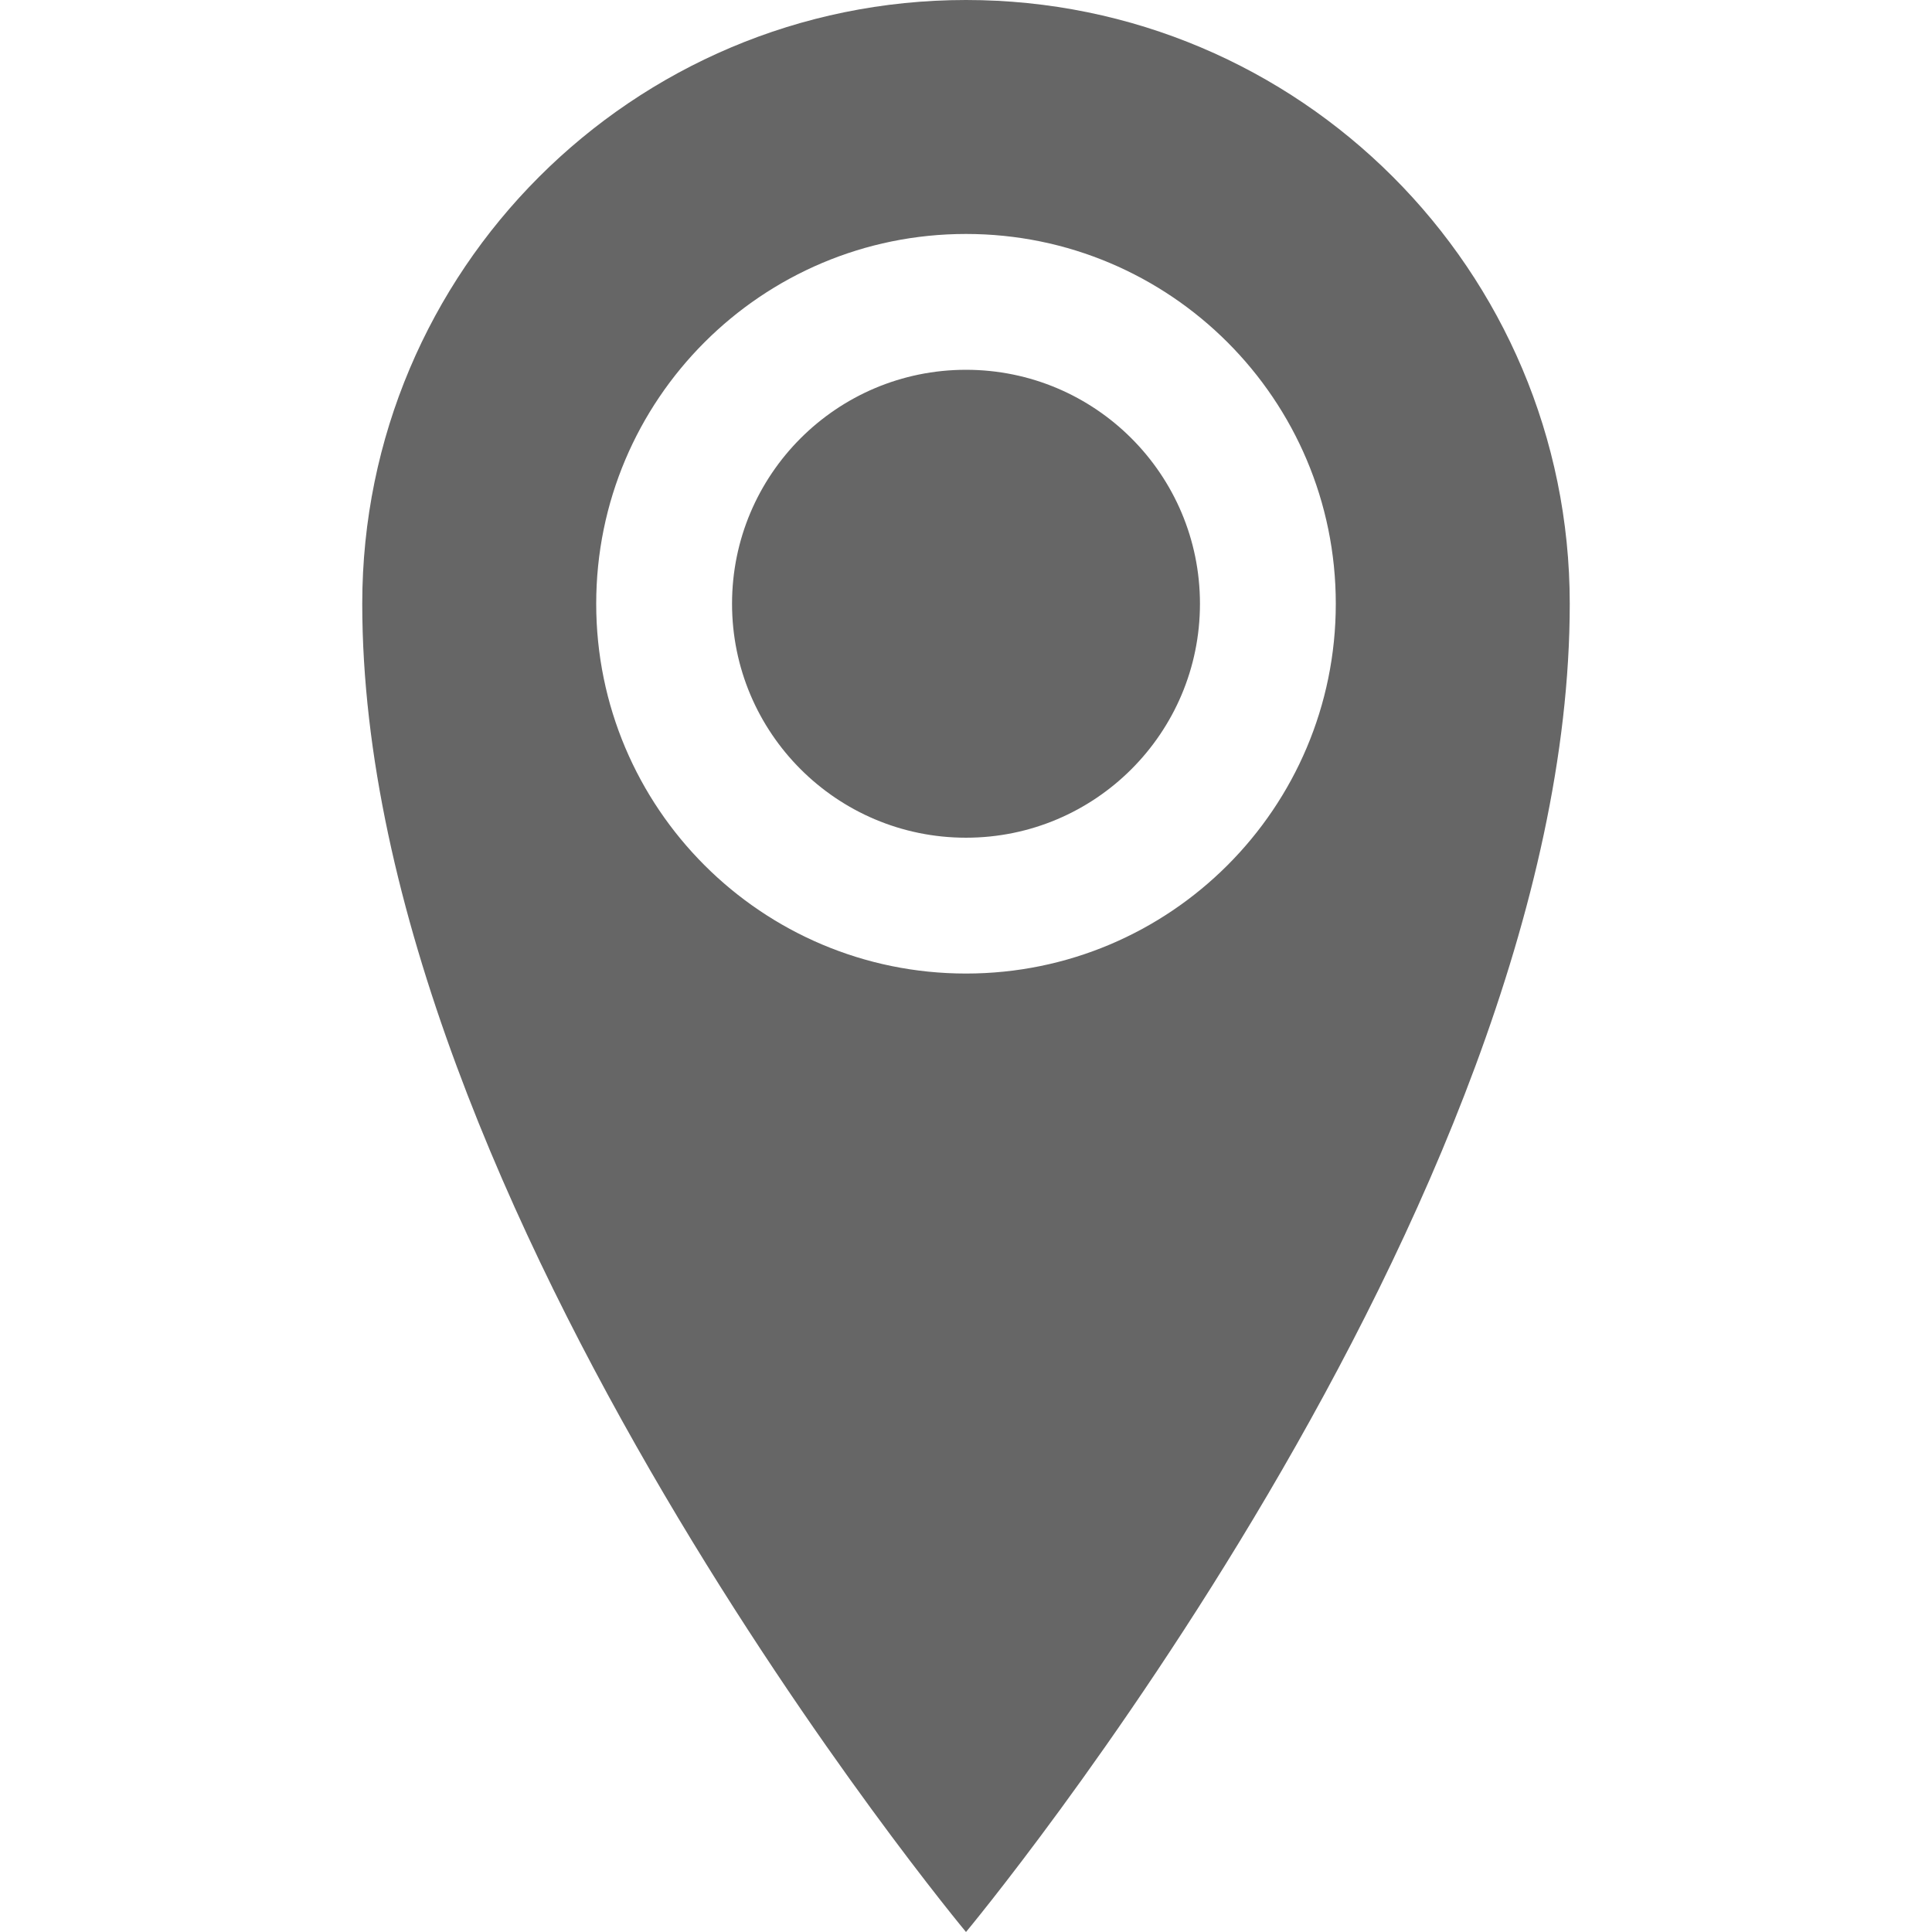 <?xml version="1.0" encoding="utf-8"?>
<!-- Generated by IcoMoon.io -->
<!DOCTYPE svg PUBLIC "-//W3C//DTD SVG 1.1//EN" "http://www.w3.org/Graphics/SVG/1.1/DTD/svg11.dtd">
<svg version="1.1" xmlns="http://www.w3.org/2000/svg" xmlns:xlink="http://www.w3.org/1999/xlink" width="72" height="72" viewBox="0 0 72 72">
	<path d="M36 0c-12.426 0-22.5 10.074-22.5 22.5 0 22.5 22.5 49.5 22.5 49.5s22.5-27 22.5-49.5c0-12.426-10.074-22.5-22.5-22.5zM36 36.281c-7.611 0-13.781-6.17-13.781-13.781s6.17-13.781 13.781-13.781 13.781 6.17 13.781 13.781-6.17 13.781-13.781 13.781zM27.281 22.5c0-4.815 3.904-8.719 8.719-8.719s8.719 3.904 8.719 8.719c0 4.815-3.904 8.719-8.719 8.719-4.815 0-8.719-3.904-8.719-8.719z" fill="#666666" />
</svg>
